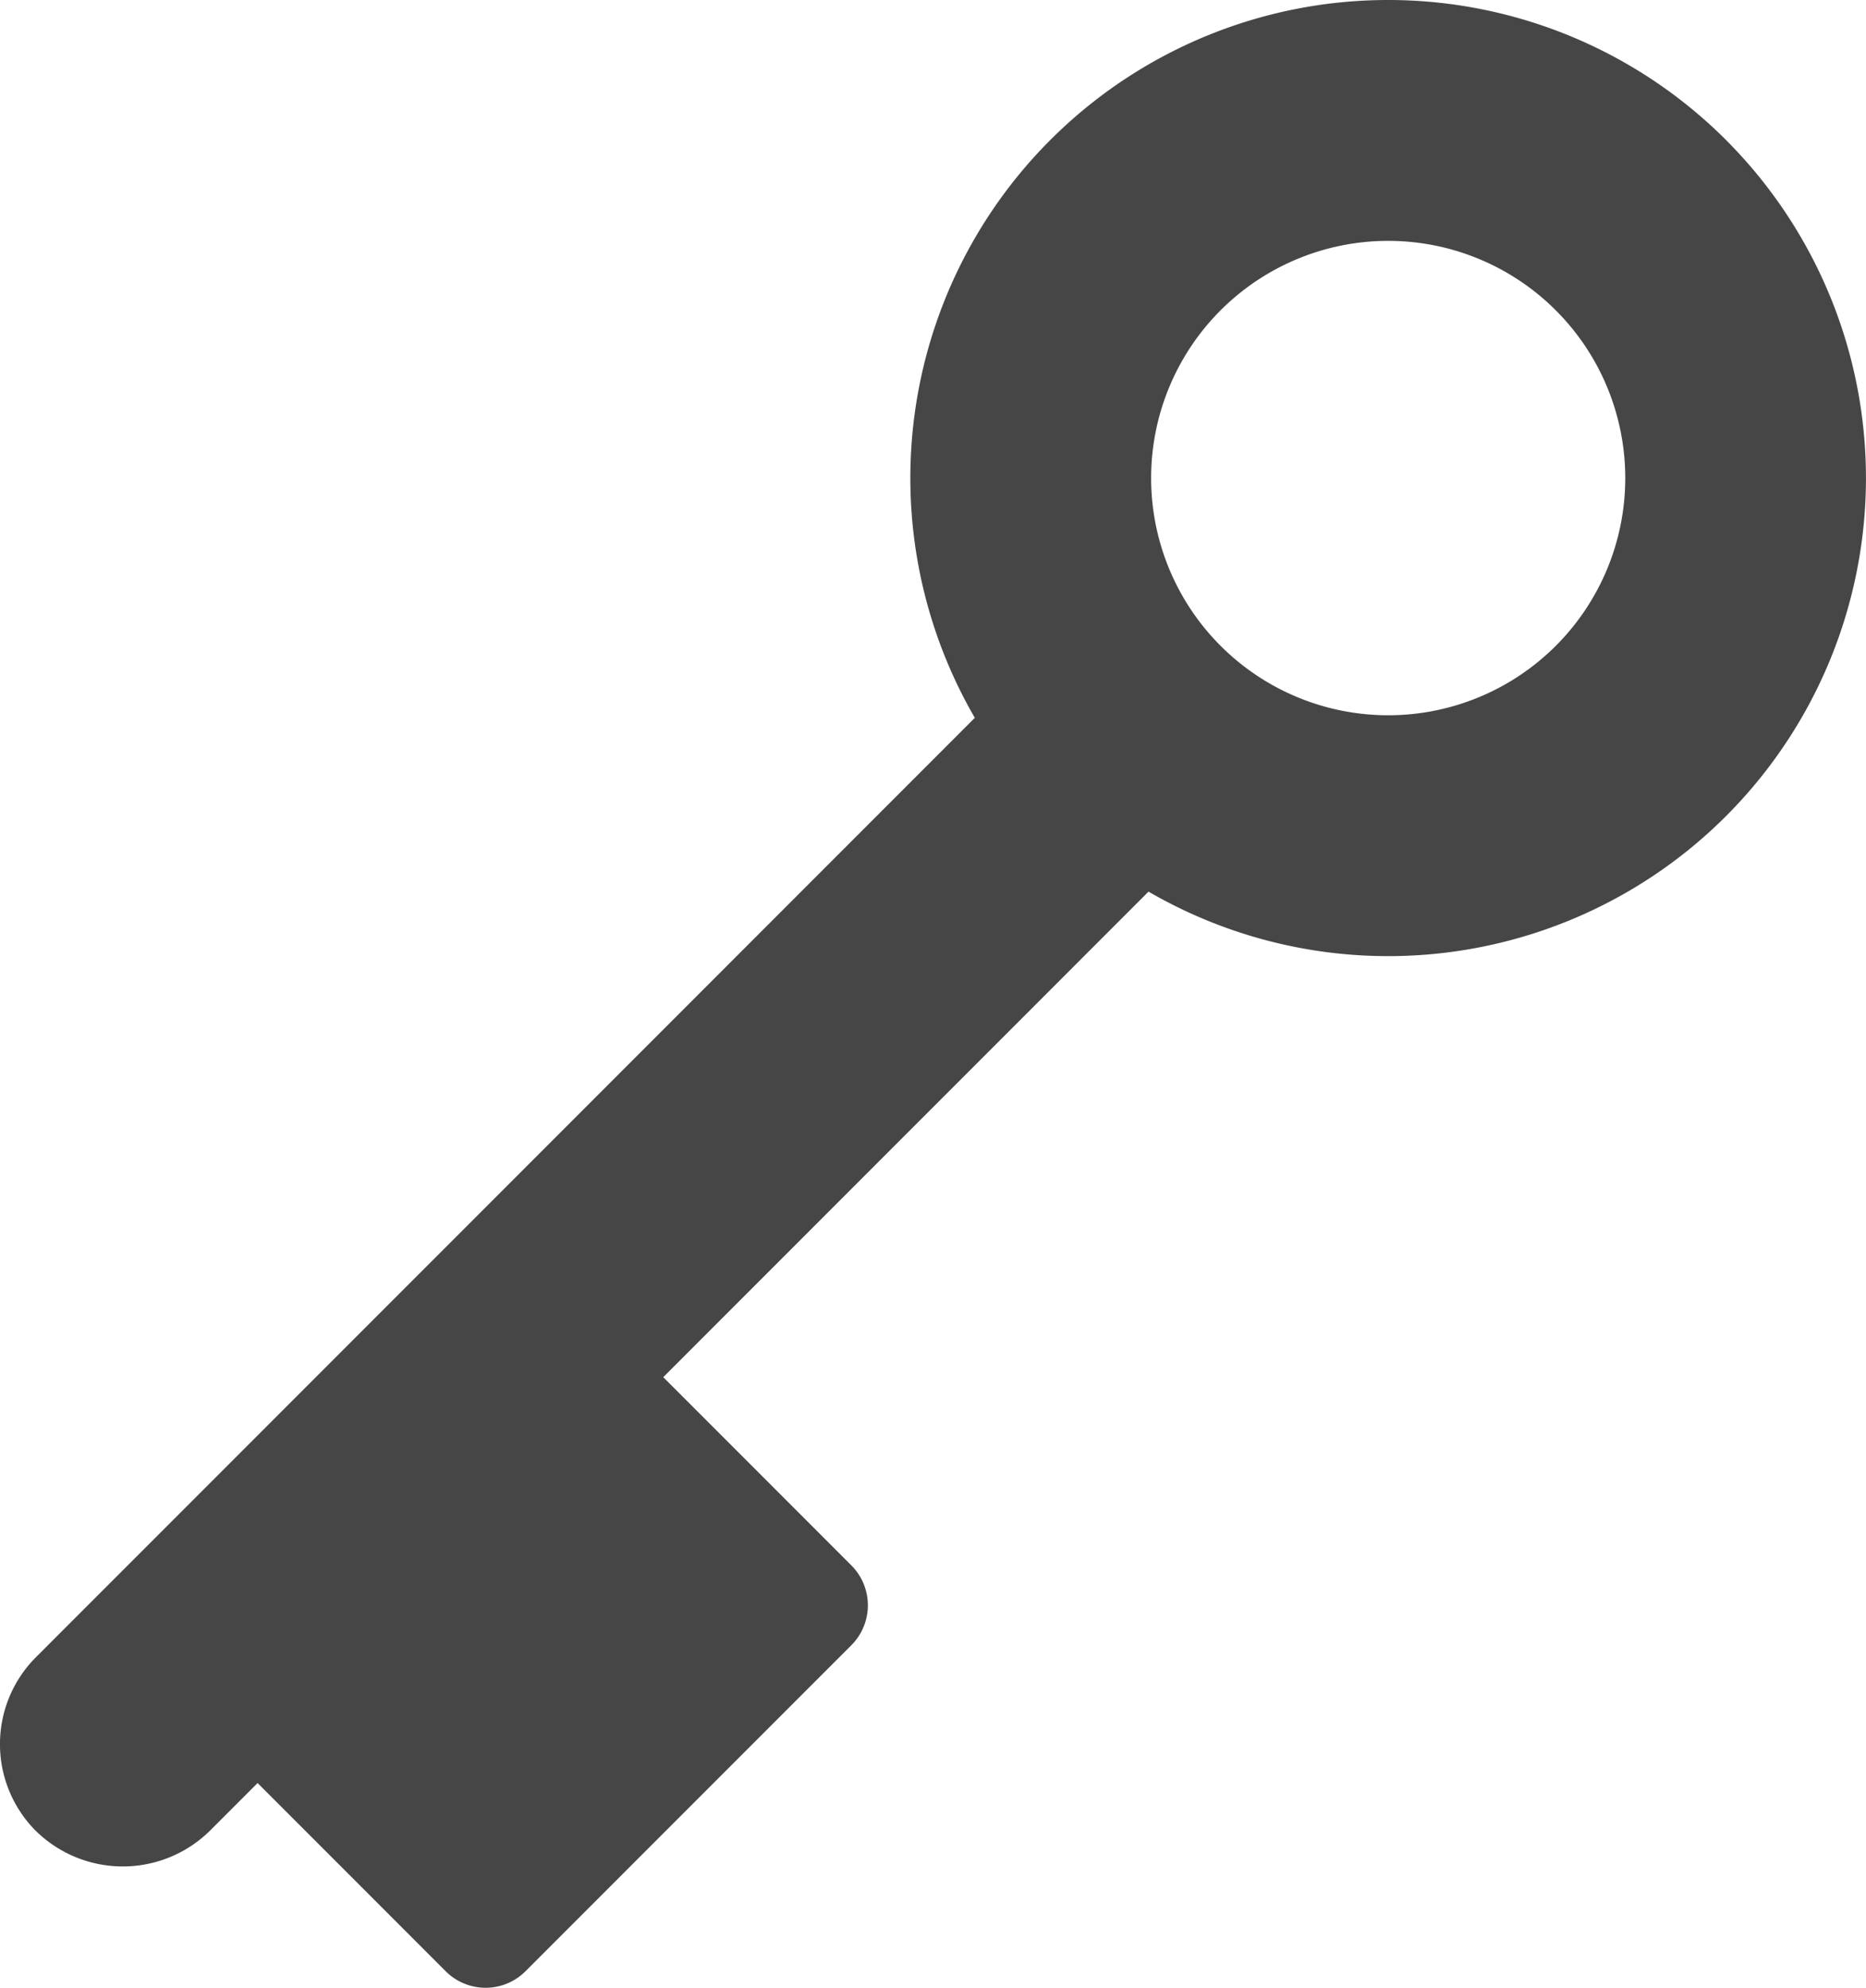 <?xml version="1.0" encoding="UTF-8" standalone="no"?>
<!-- Created with Inkscape (http://www.inkscape.org/) -->

<svg
   width="43.732mm"
   height="46.56mm"
   viewBox="0 0 43.732 46.56"
   version="1.1"
   id="svg12378"
   inkscape:version="1.2 (dc2aedaf03, 2022-05-15)"
   sodipodi:docname="key-icon.svg"
   xmlns:inkscape="http://www.inkscape.org/namespaces/inkscape"
   xmlns:sodipodi="http://sodipodi.sourceforge.net/DTD/sodipodi-0.dtd"
   xmlns="http://www.w3.org/2000/svg"
   xmlns:svg="http://www.w3.org/2000/svg">
  <sodipodi:namedview
     id="namedview12380"
     pagecolor="#000000"
     bordercolor="#666666"
     borderopacity="1.0"
     inkscape:pageshadow="2"
     inkscape:pageopacity="0"
     inkscape:pagecheckerboard="0"
     inkscape:document-units="mm"
     showgrid="false"
     fit-margin-top="0"
     fit-margin-left="0"
     fit-margin-right="0"
     fit-margin-bottom="0"
     inkscape:zoom="1.4142136"
     inkscape:cx="-89.802561"
     inkscape:cy="198.34345"
     inkscape:window-width="1920"
     inkscape:window-height="991"
     inkscape:window-x="-9"
     inkscape:window-y="1341"
     inkscape:window-maximized="1"
     inkscape:current-layer="layer1"
     inkscape:snap-bbox="false"
     inkscape:bbox-paths="true"
     inkscape:bbox-nodes="false"
     inkscape:snap-bbox-edge-midpoints="false"
     inkscape:snap-bbox-midpoints="false"
     inkscape:snap-intersection-paths="false"
     inkscape:object-paths="true"
     inkscape:snap-smooth-nodes="true"
     inkscape:object-nodes="true"
     inkscape:showpageshadow="2"
     inkscape:deskcolor="#000000" />
  <defs
     id="defs12375">
    <inkscape:path-effect
       effect="fillet_chamfer"
       id="path-effect14967"
       is_visible="true"
       lpeversion="1"
       satellites_param="F,0,0,1,0,1.323,0,1 @ F,0,0,1,0,1.323,0,1 @ F,0,0,1,0,1.323,0,1 @ F,0,0,1,0,1.323,0,1"
       unit="px"
       method="auto"
       mode="F"
       radius="5"
       chamfer_steps="1"
       flexible="false"
       use_knot_distance="true"
       apply_no_radius="true"
       apply_with_radius="true"
       only_selected="false"
       hide_knots="false"
       nodesatellites_param="F,0,0,1,0,1.323,0,1 @ F,0,0,1,0,1.323,0,1 @ F,0,0,1,0,1.323,0,1 @ F,0,0,1,0,1.323,0,1" />
    <inkscape:path-effect
       effect="fillet_chamfer"
       id="path-effect14861"
       is_visible="true"
       lpeversion="1"
       satellites_param="F,0,0,1,0,2.91,0,1 @ F,0,0,1,0,2.91,0,1 @ F,0,0,1,0,2.91,0,1 @ F,0,0,1,0,2.91,0,1"
       unit="px"
       method="auto"
       mode="F"
       radius="11"
       chamfer_steps="1"
       flexible="false"
       use_knot_distance="true"
       apply_no_radius="true"
       apply_with_radius="true"
       only_selected="false"
       hide_knots="false"
       nodesatellites_param="F,0,0,1,0,2.91,0,1 @ F,0,0,1,0,2.91,0,1 @ F,0,0,1,0,2.91,0,1 @ F,0,0,1,0,2.91,0,1" />
  </defs>
  <g
     inkscape:label="Ebene 1"
     inkscape:groupmode="layer"
     id="layer1"
     transform="translate(-101.235,-60.042)">
    <path
       id="path13933"
       style="fill:#464646;fill-opacity:1;stroke-width:0.121;paint-order:markers stroke fill"
       d="m 141.797,63.433 a 11.198,11.198 0 0 0 -0.412,-0.402 11.198,11.198 0 0 0 -7.617,-2.989 11.198,11.198 0 0 0 -11.198,11.198 11.198,11.198 0 0 0 1.511,5.616 l -21.981,21.981 a 2.879,2.879 0 0 0 -0.045,4.071 2.91,2.91 0 0 0 4.116,-1e-5 l 1.101,-1.101 4.408,4.408 a 1.323,1.323 0 0 0 1.871,-10e-6 l 7.636,-7.636 a 1.323,1.323 0 0 0 1e-5,-1.871 l -4.408,-4.408 11.373,-11.373 a 11.198,11.198 0 0 0 5.616,1.511 11.198,11.198 0 0 0 11.198,-11.198 11.198,11.198 0 0 0 -3.17,-7.807 z m -4.1,3.878 a 5.556,5.556 0 0 1 1.628,3.929 5.556,5.556 0 0 1 -5.556,5.556 5.556,5.556 0 0 1 -5.556,-5.556 5.556,5.556 0 0 1 5.556,-5.556 5.556,5.556 0 0 1 3.928,1.627 z" />
  </g>
</svg>
